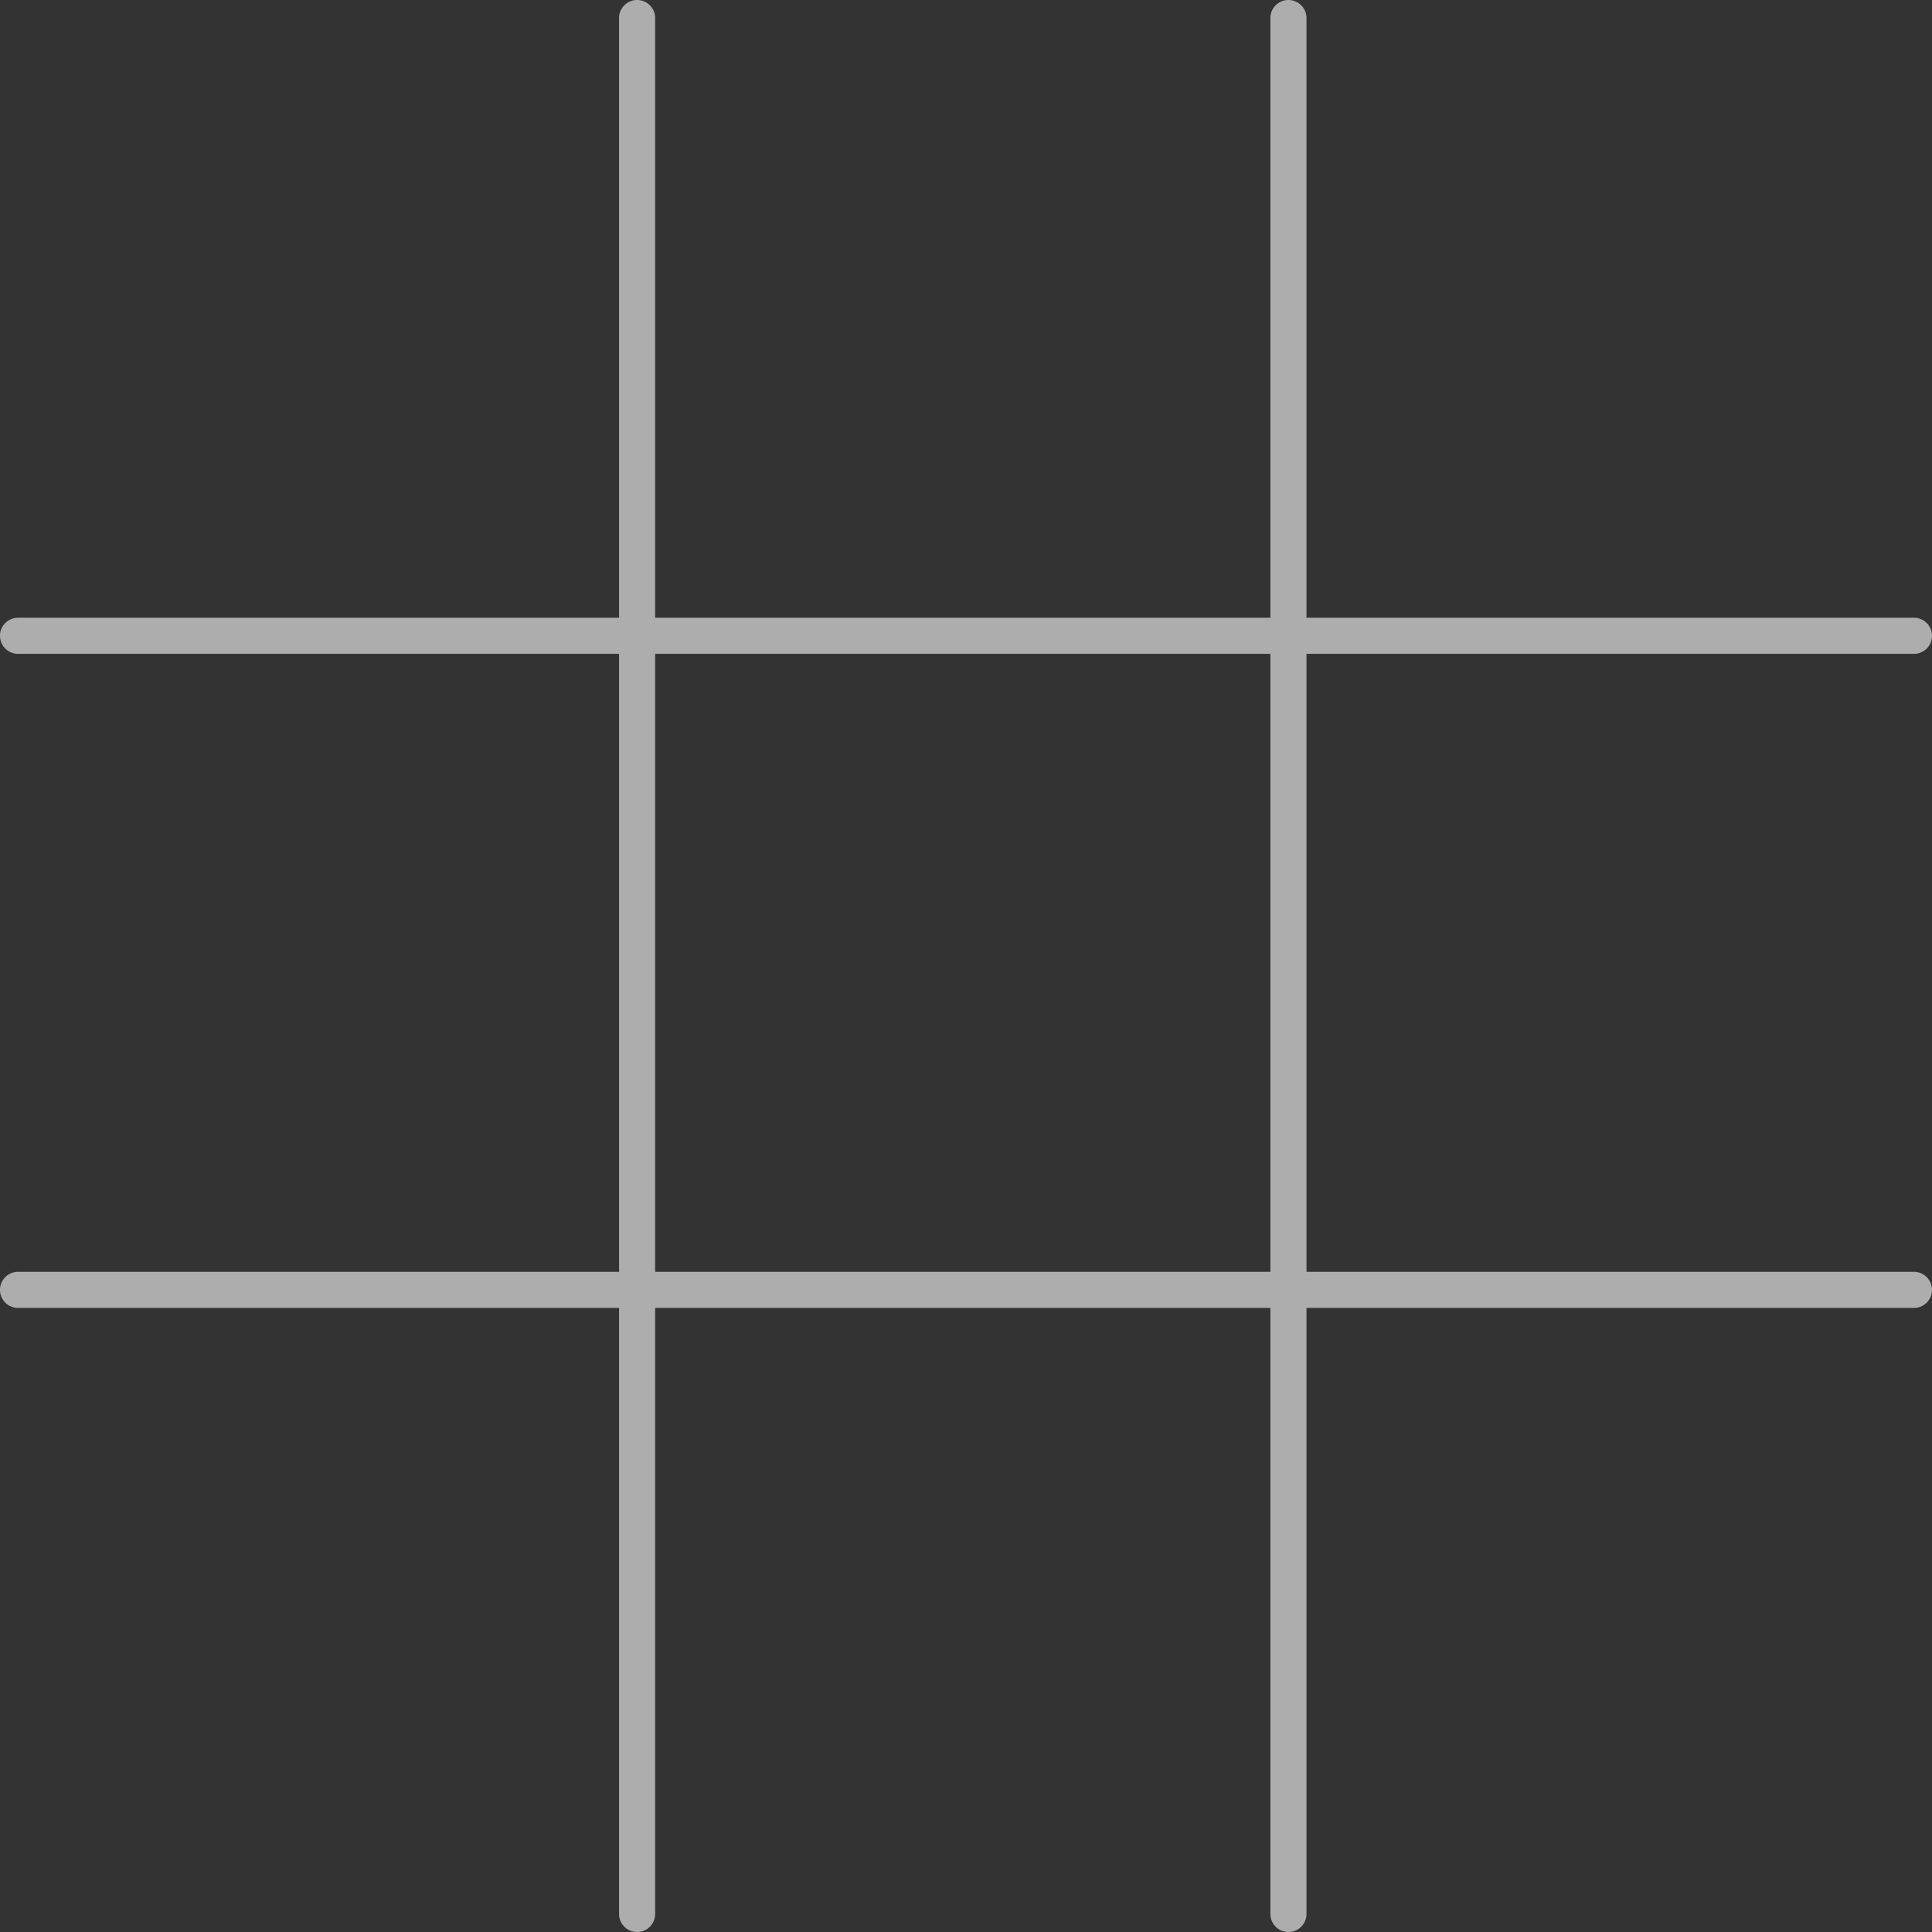 <svg xmlns="http://www.w3.org/2000/svg" viewBox="0 0 428 428"><rect x="0" y="0" width="428" height="428" fill="#333333" stroke="none"/><g id="Layer_2" data-name="Layer 2"><g id="Layer_1-2" data-name="Layer 1"><path d="M424,281.75H289.43V144.85H424a4,4,0,0,0,0-8H289.43V4a4,4,0,0,0-8,0V136.85H145.14V4a4,4,0,0,0-8,0V136.85H4a4,4,0,0,0,0,8H137.14v136.9H4a4,4,0,0,0,0,8H137.14V424a4,4,0,0,0,8,0V289.75H281.43V424a4,4,0,0,0,8,0V289.75H424a4,4,0,0,0,0-8Zm-278.86,0V144.85H281.43v136.9Z" fill="#fff" opacity="0.6"/></g></g></svg>